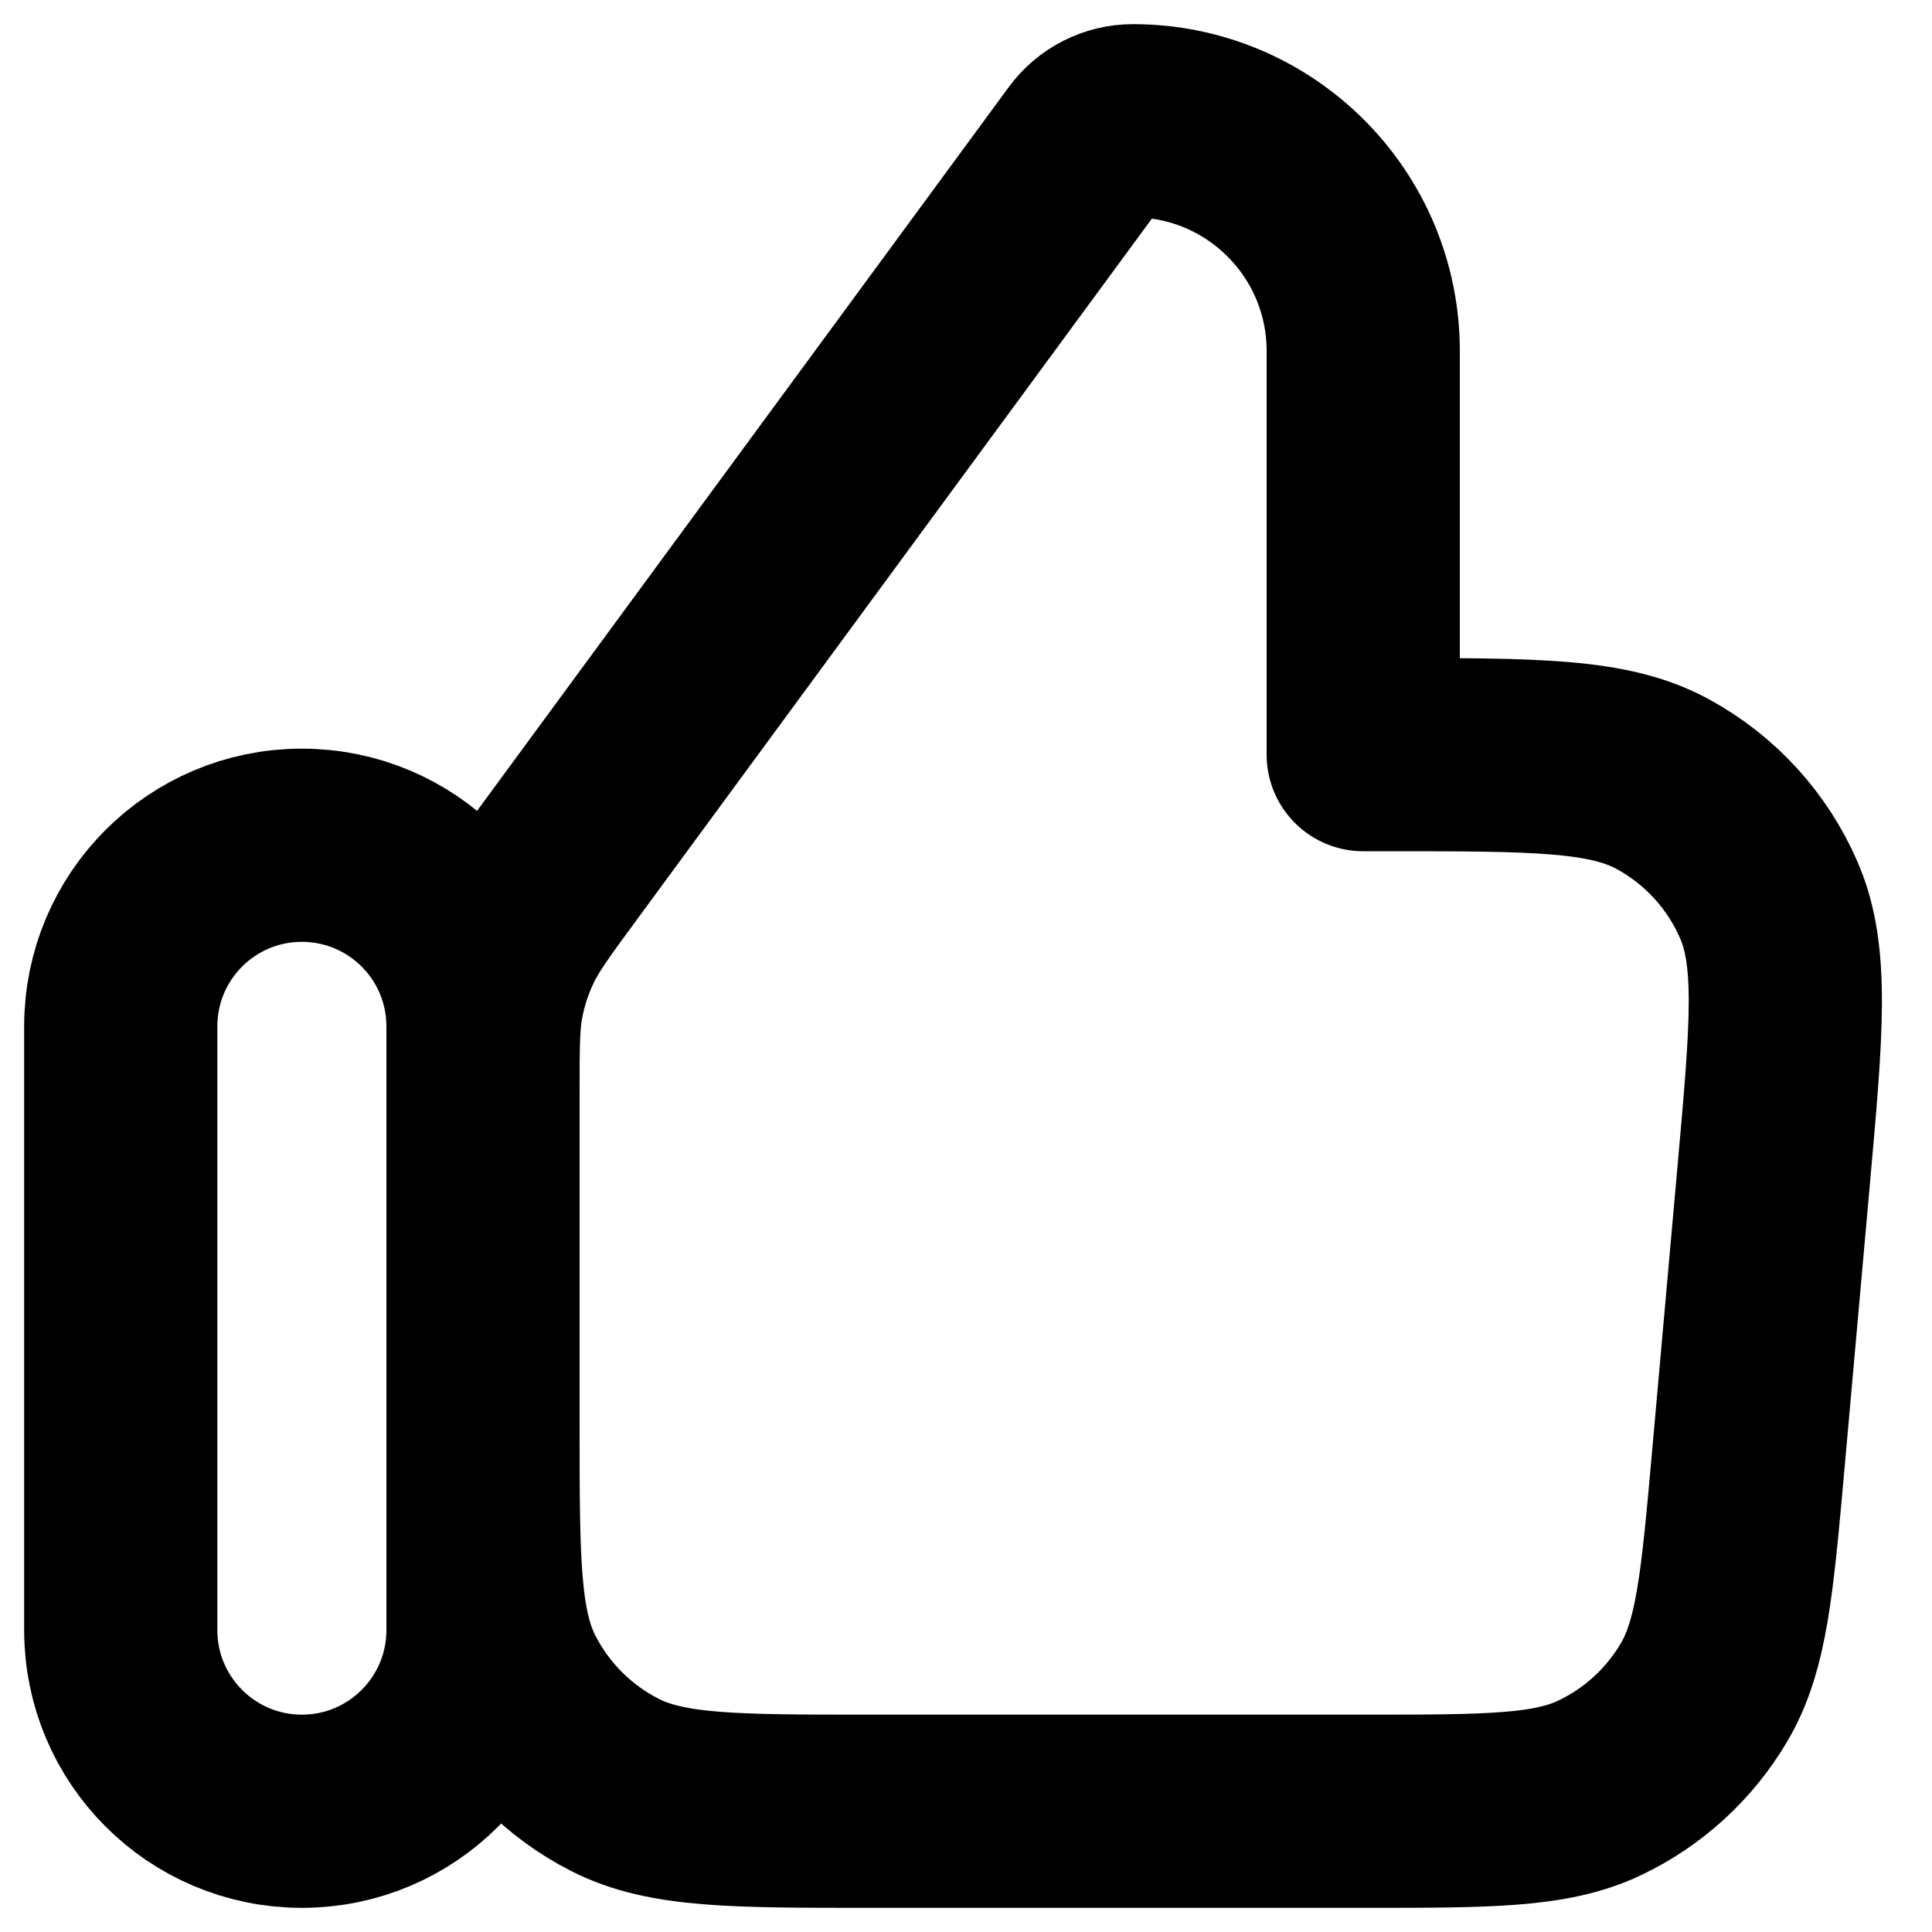 <svg width="20" height="20" viewBox="0 0 20 20" fill="none" xmlns="http://www.w3.org/2000/svg">
<g clip-path="url(#clip0_461_349)">
<path d="M1.25 10.625C1.25 9.589 2.089 8.75 3.125 8.75C4.161 8.75 5 9.589 5 10.625V16.875C5 17.91 4.161 18.75 3.125 18.75C2.089 18.75 1.25 17.91 1.25 16.875V10.625Z" stroke="currentColor" stroke-width="2" stroke-linejoin="round"/>
<path d="M5 11.311C5 10.825 5 10.581 5.045 10.347C5.085 10.14 5.151 9.938 5.242 9.747C5.344 9.532 5.488 9.335 5.776 8.943L11.249 1.493C11.361 1.34 11.54 1.25 11.729 1.25C13.045 1.25 14.112 2.317 14.112 3.633V7.812H14.377C15.894 7.812 16.652 7.812 17.211 8.116C17.702 8.383 18.089 8.806 18.311 9.318C18.564 9.902 18.496 10.657 18.361 12.168L18.099 15.106C17.984 16.392 17.927 17.035 17.639 17.521C17.386 17.95 17.011 18.293 16.562 18.507C16.052 18.75 15.406 18.75 14.115 18.75H9C7.6 18.75 6.9 18.75 6.365 18.477C5.895 18.238 5.512 17.855 5.272 17.385C5 16.85 5 16.15 5 14.75V11.311Z" stroke="currentColor" stroke-width="2" stroke-linejoin="round"/>
</g>
<defs>
<clipPath id="clip0_461_349">
<rect width="20" height="20" fill="white"/>
</clipPath>
</defs>
</svg>

